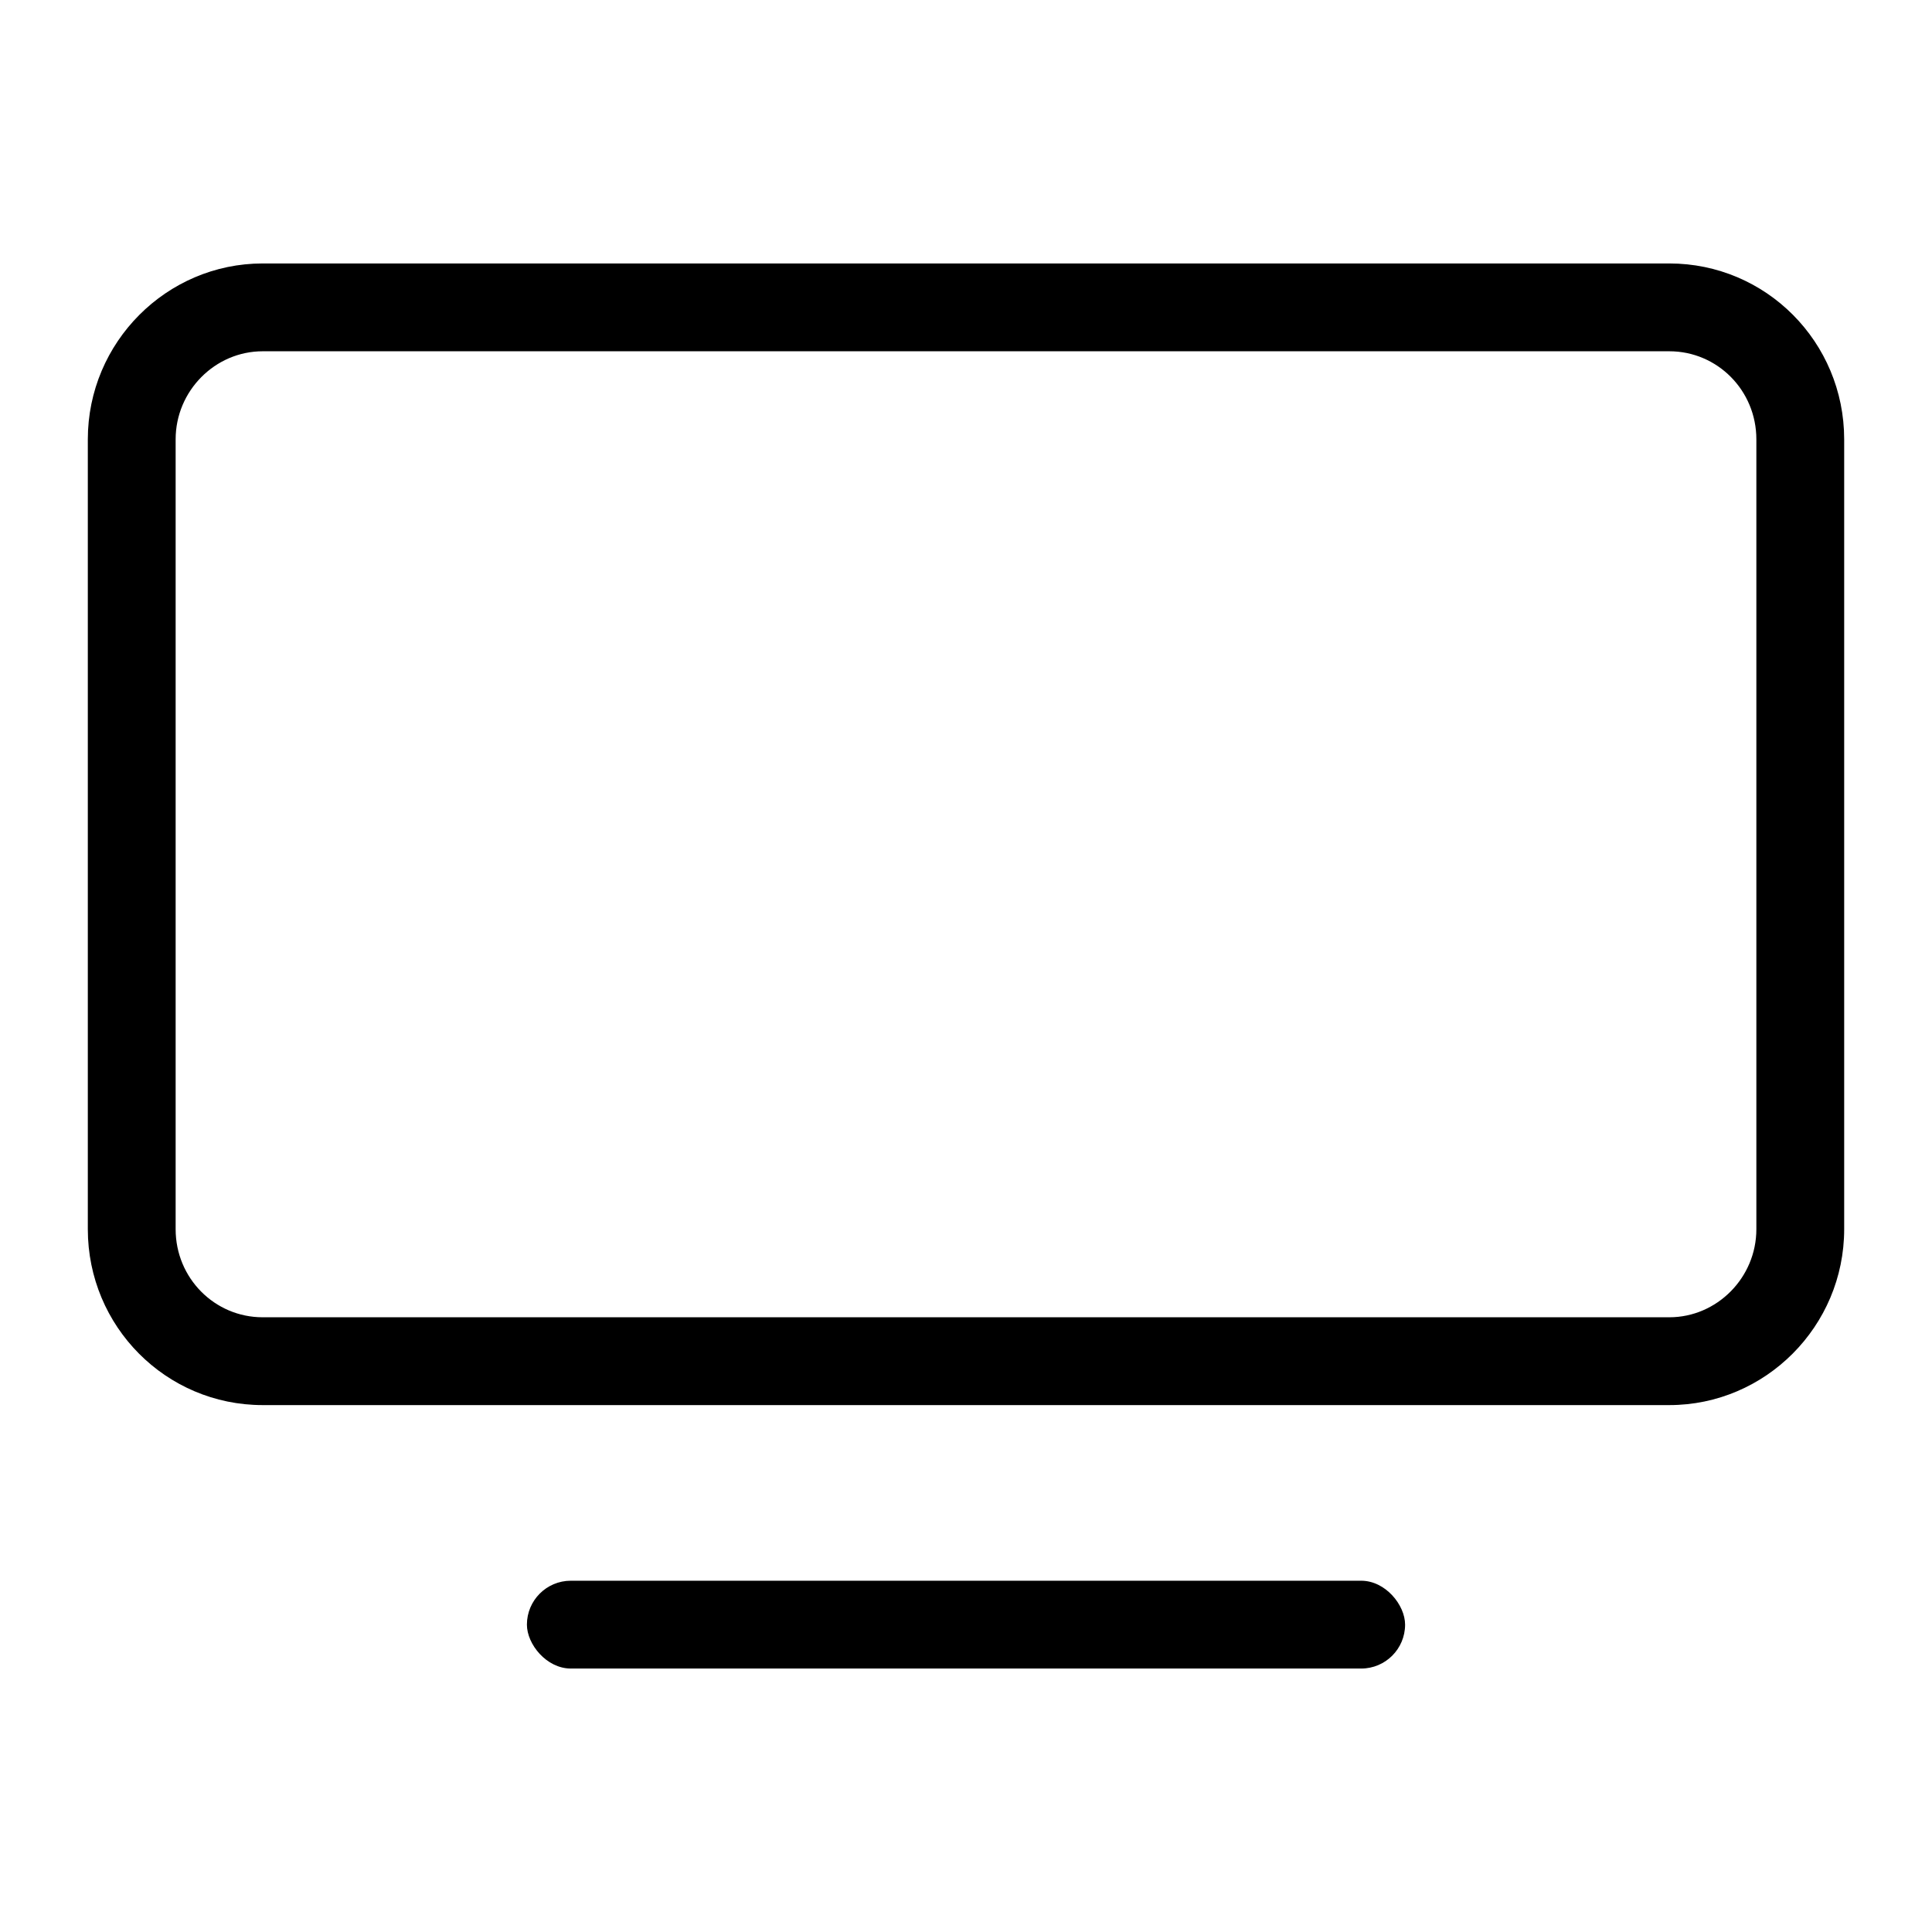 <svg xmlns="http://www.w3.org/2000/svg" viewBox="0 0 22 22"><g fill-rule="evenodd"><path d="M2,5.003 L2,13.997 C2,14.554 2.444,15 2.991,15 L19.009,15 C19.551,15 20,14.549 20,13.997 L20,5.003 C20,4.446 19.556,4 19.009,4 L2.991,4 C2.449,4 2,4.451 2,5.003 Z M1,5.003 C1,3.897 1.898,3 2.991,3 L19.009,3 C20.109,3 21,3.894 21,5.003 L21,13.997 C21,15.103 20.102,16 19.009,16 L2.991,16 C1.891,16 1,15.106 1,13.997 L1,5.003 Z"></path><rect width="10" height="1" x="6" y="18" rx=".5"></rect></g></svg>